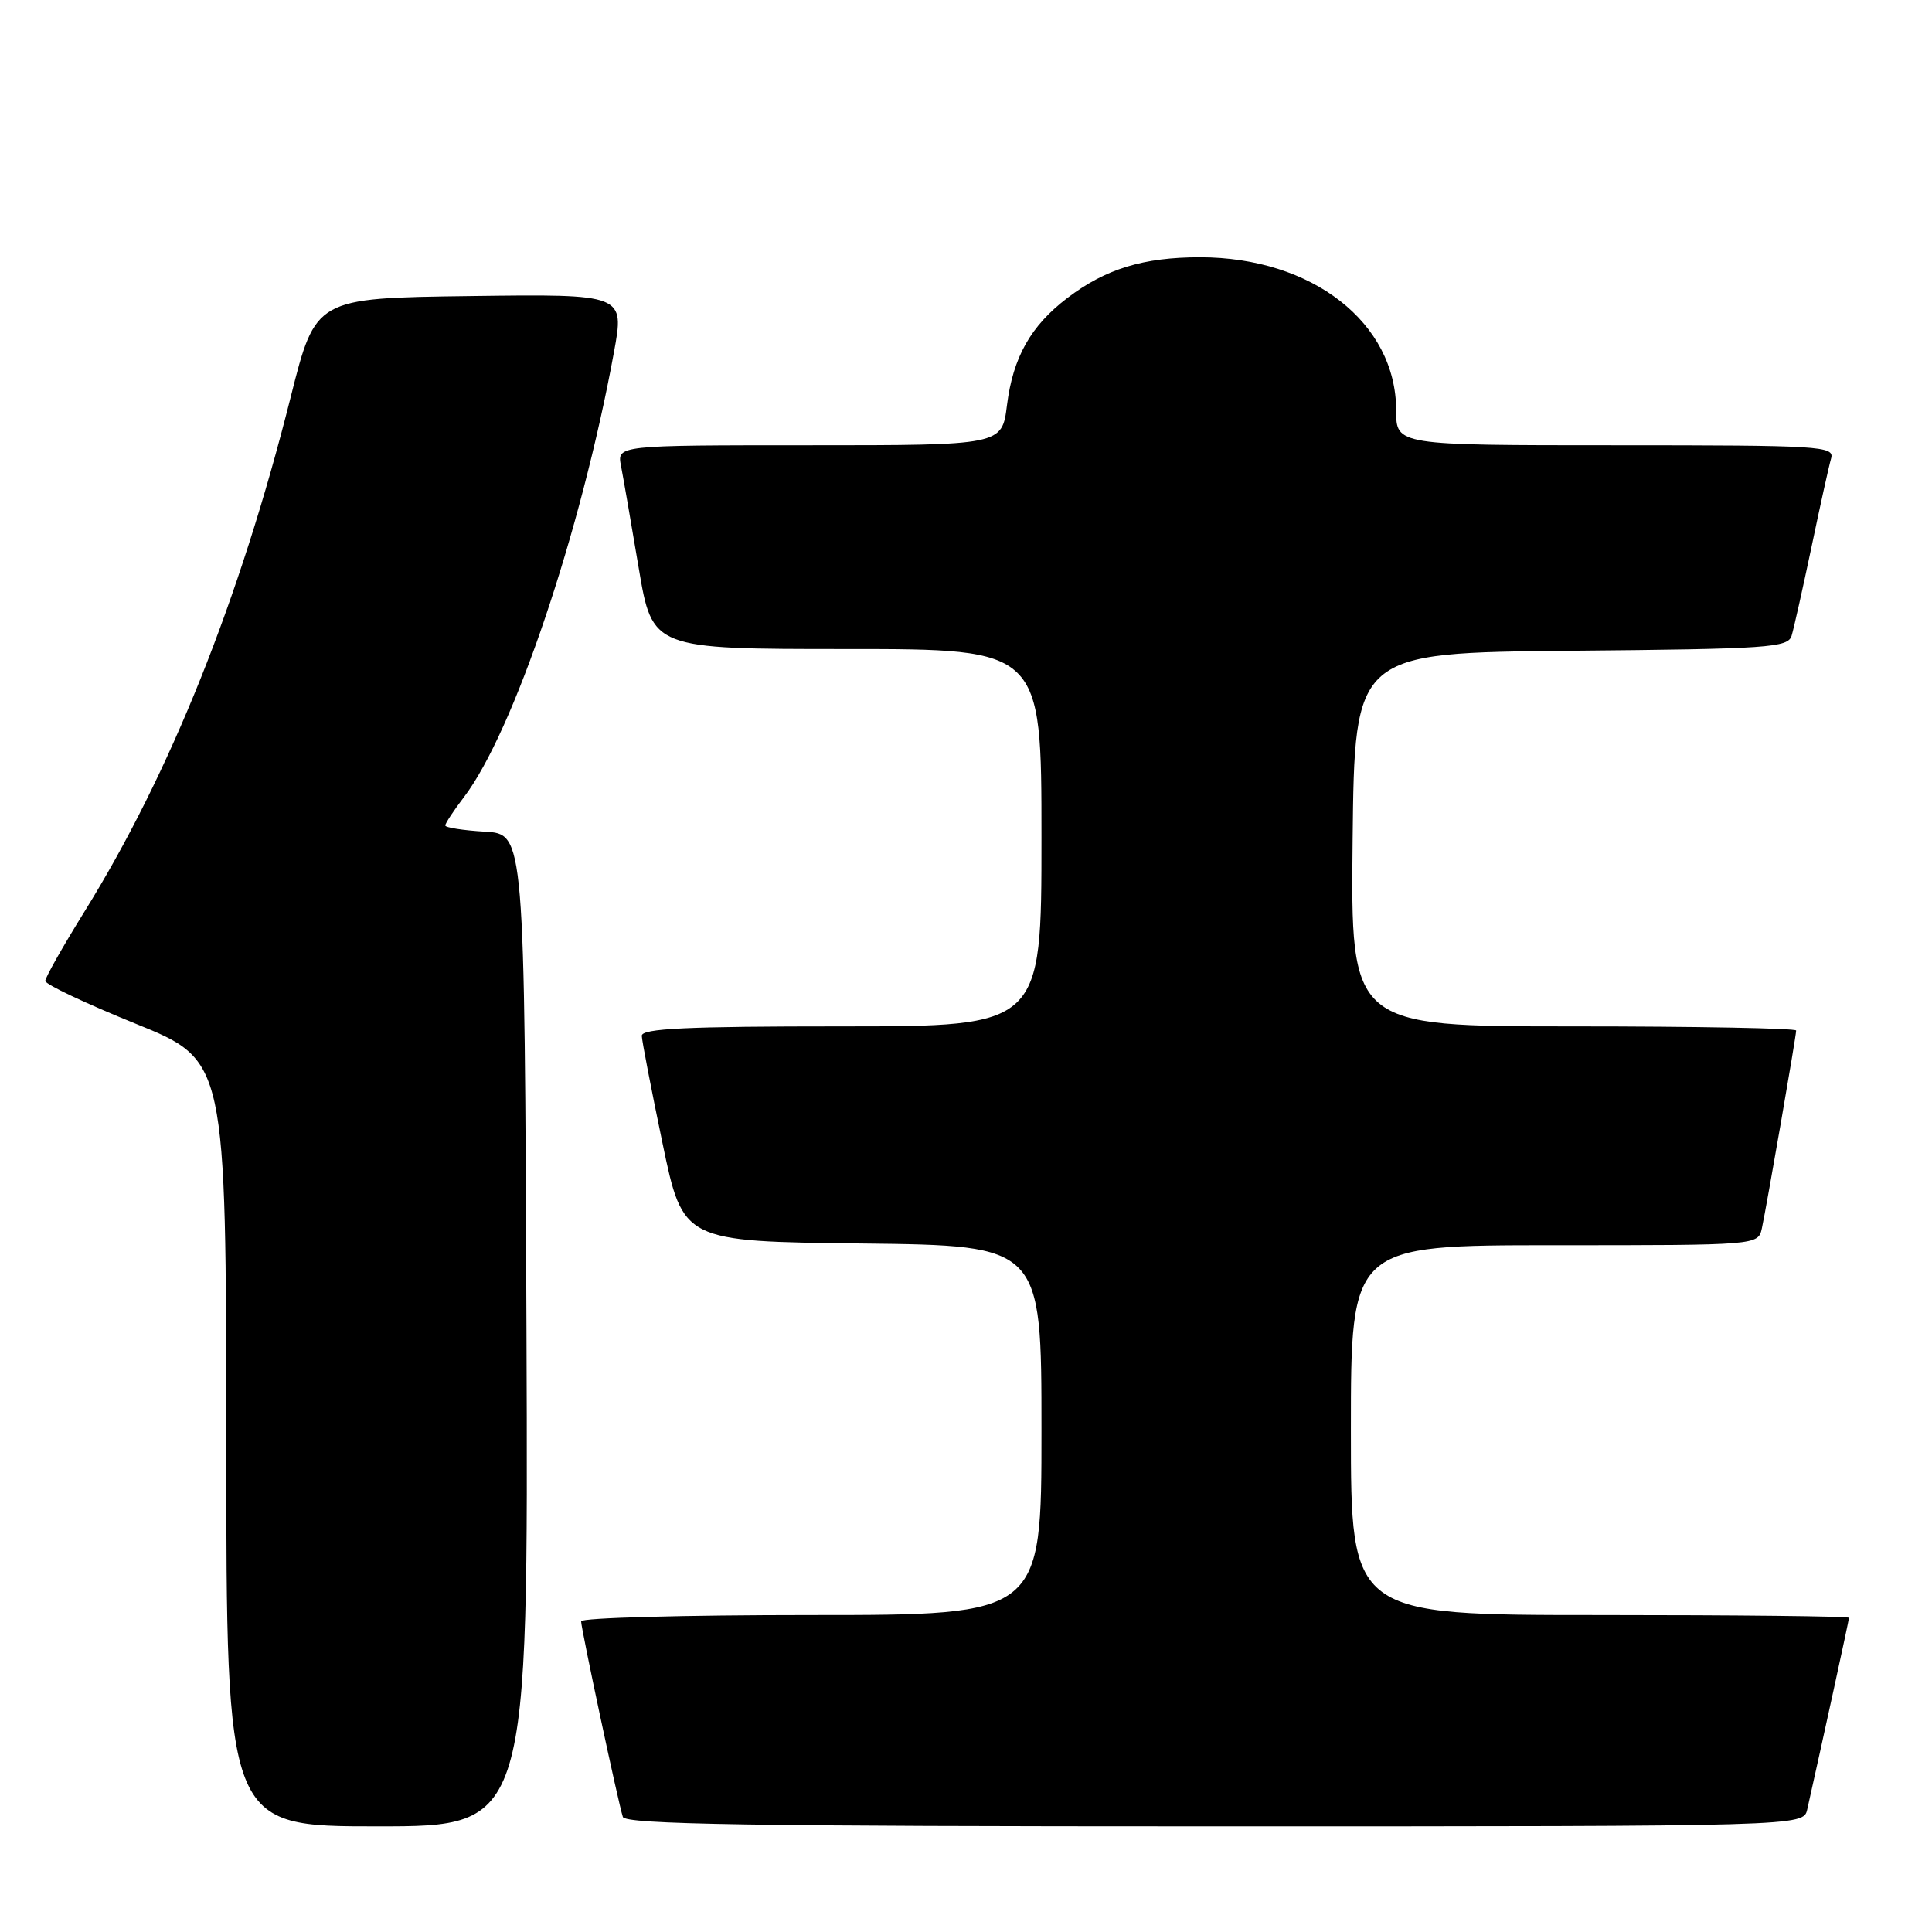 <?xml version="1.0" encoding="UTF-8" standalone="no"?>
<!DOCTYPE svg PUBLIC "-//W3C//DTD SVG 1.1//EN" "http://www.w3.org/Graphics/SVG/1.1/DTD/svg11.dtd" >
<svg xmlns="http://www.w3.org/2000/svg" xmlns:xlink="http://www.w3.org/1999/xlink" version="1.1" viewBox="0 0 256 256">
 <g >
 <path fill="currentColor"
d=" M 69.76 176.25 C 69.50 110.50 69.50 110.50 64.25 110.20 C 61.36 110.03 59.00 109.66 59.00 109.38 C 59.00 109.10 60.11 107.41 61.47 105.63 C 68.03 97.03 76.99 70.48 81.34 46.73 C 82.77 38.96 82.77 38.96 62.29 39.23 C 41.82 39.50 41.82 39.50 38.53 52.57 C 31.75 79.53 22.52 102.55 11.17 120.83 C 8.33 125.41 6.00 129.53 6.00 129.98 C 6.00 130.43 11.39 132.98 17.98 135.65 C 29.96 140.50 29.96 140.50 29.98 191.25 C 30.00 242.00 30.00 242.00 50.01 242.00 C 70.01 242.00 70.01 242.00 69.76 176.25 Z  M 239.47 239.75 C 241.49 230.75 245.00 214.67 245.00 214.37 C 245.00 214.16 230.15 214.00 212.00 214.00 C 179.00 214.00 179.00 214.00 179.00 189.50 C 179.00 165.00 179.00 165.00 205.98 165.00 C 232.96 165.00 232.96 165.00 233.46 162.75 C 234.07 159.93 238.00 137.29 238.00 136.55 C 238.00 136.25 224.72 136.00 208.48 136.00 C 178.97 136.00 178.97 136.00 179.23 111.25 C 179.50 86.50 179.50 86.50 208.19 86.23 C 234.41 85.99 236.92 85.82 237.40 84.23 C 237.69 83.28 238.87 78.00 240.03 72.50 C 241.18 67.00 242.35 61.71 242.63 60.75 C 243.10 59.11 241.28 59.00 214.07 59.00 C 185.00 59.00 185.00 59.00 185.00 54.39 C 185.00 42.77 173.88 34.09 159.00 34.09 C 151.50 34.09 146.48 35.63 141.41 39.50 C 136.56 43.20 134.23 47.35 133.43 53.68 C 132.77 59.00 132.77 59.00 107.26 59.00 C 81.75 59.00 81.75 59.00 82.29 61.75 C 82.58 63.26 83.64 69.34 84.63 75.25 C 86.44 86.00 86.44 86.00 112.22 86.00 C 138.00 86.00 138.00 86.00 138.00 111.00 C 138.00 136.00 138.00 136.00 111.50 136.00 C 90.95 136.00 85.01 136.28 85.04 137.25 C 85.06 137.94 86.30 144.35 87.79 151.50 C 90.50 164.50 90.50 164.50 114.25 164.77 C 138.00 165.04 138.00 165.04 138.00 189.52 C 138.00 214.00 138.00 214.00 107.50 214.00 C 90.72 214.00 77.00 214.37 77.00 214.83 C 77.00 215.80 81.93 238.94 82.53 240.75 C 82.85 241.74 99.43 242.00 160.95 242.00 C 238.96 242.00 238.96 242.00 239.47 239.75 Z "/>
</g>
</svg>